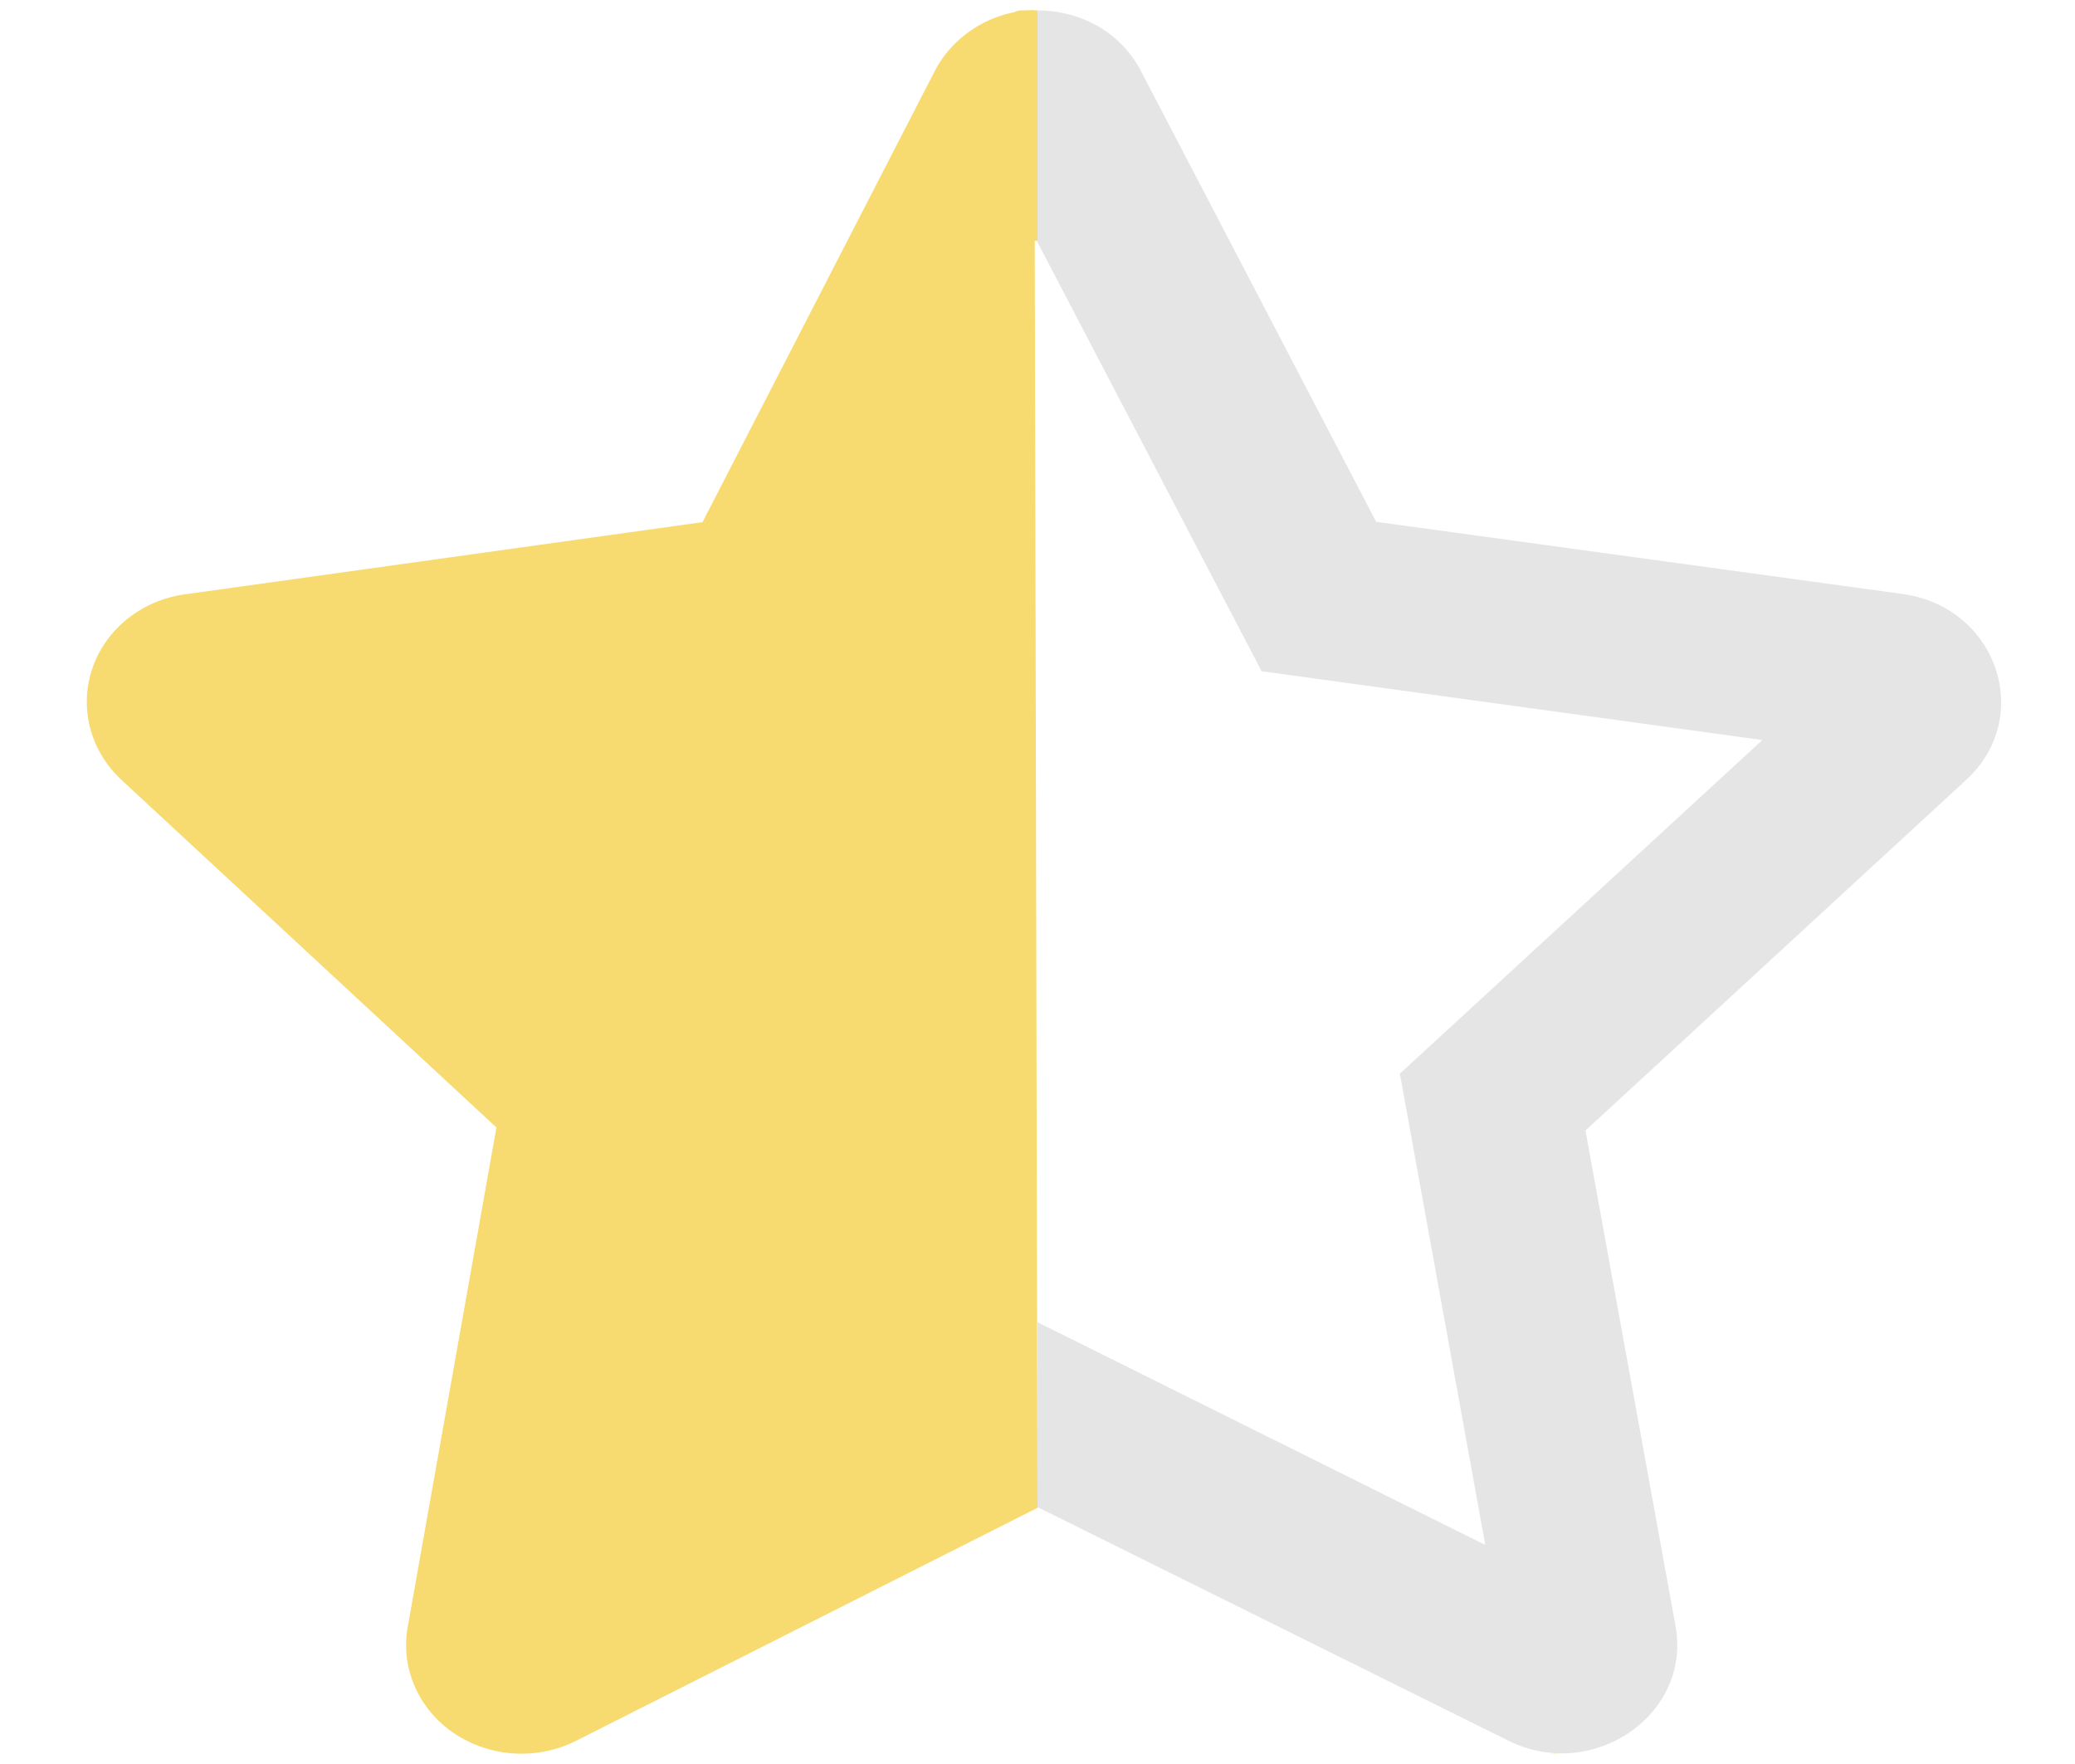 <svg width="20" height="17" viewBox="0 0 25 21" fill="none" xmlns="http://www.w3.org/2000/svg">
  <g clip-path="url(#clip0_143_48)">
    <path d="M12.5 18.039L6.936 20.848C6.467 21.082 5.899 21.045 5.469 20.754C5.039 20.463 4.822 19.962 4.913 19.47L5.981 13.457L1.458 9.265C1.084 8.913 0.951 8.396 1.115 7.92C1.279 7.448 1.711 7.104 2.232 7.034L8.464 6.165L11.259 0.737C11.489 0.287 11.971 0.001 12.461 -0.002L12.5 18.039ZM18.802 21C18.754 21.004 18.707 21.004 18.659 21H18.802Z" fill="#F7DB70"/>
    <path d="M12.5 15.803L17.895 18.486L16.866 12.809L21.233 8.79L15.2 7.961L12.5 2.793V0C12.995 0 13.49 0.242 13.746 0.73L16.58 6.161L22.921 7.03C24.058 7.186 24.514 8.511 23.689 9.27L19.102 13.494L20.187 19.462C20.382 20.532 19.189 21.349 18.173 20.844L12.5 18.03V15.803Z" fill="#E5E5E5"/>
    <path d="M12.5 0V0H12.31C12.214 0 12.134 0.07 12.123 0.165C12.053 0.762 11.839 2.777 12.143 2.777C12.5 2.777 12.5 2.777 12.5 2.777V0V0Z" fill="#F7DB70"/>
  </g>
  <defs>
    <clipPath id="clip0_143_48">
      <rect width="25" height="21" fill="white"/>
    </clipPath>
  </defs>
</svg>

